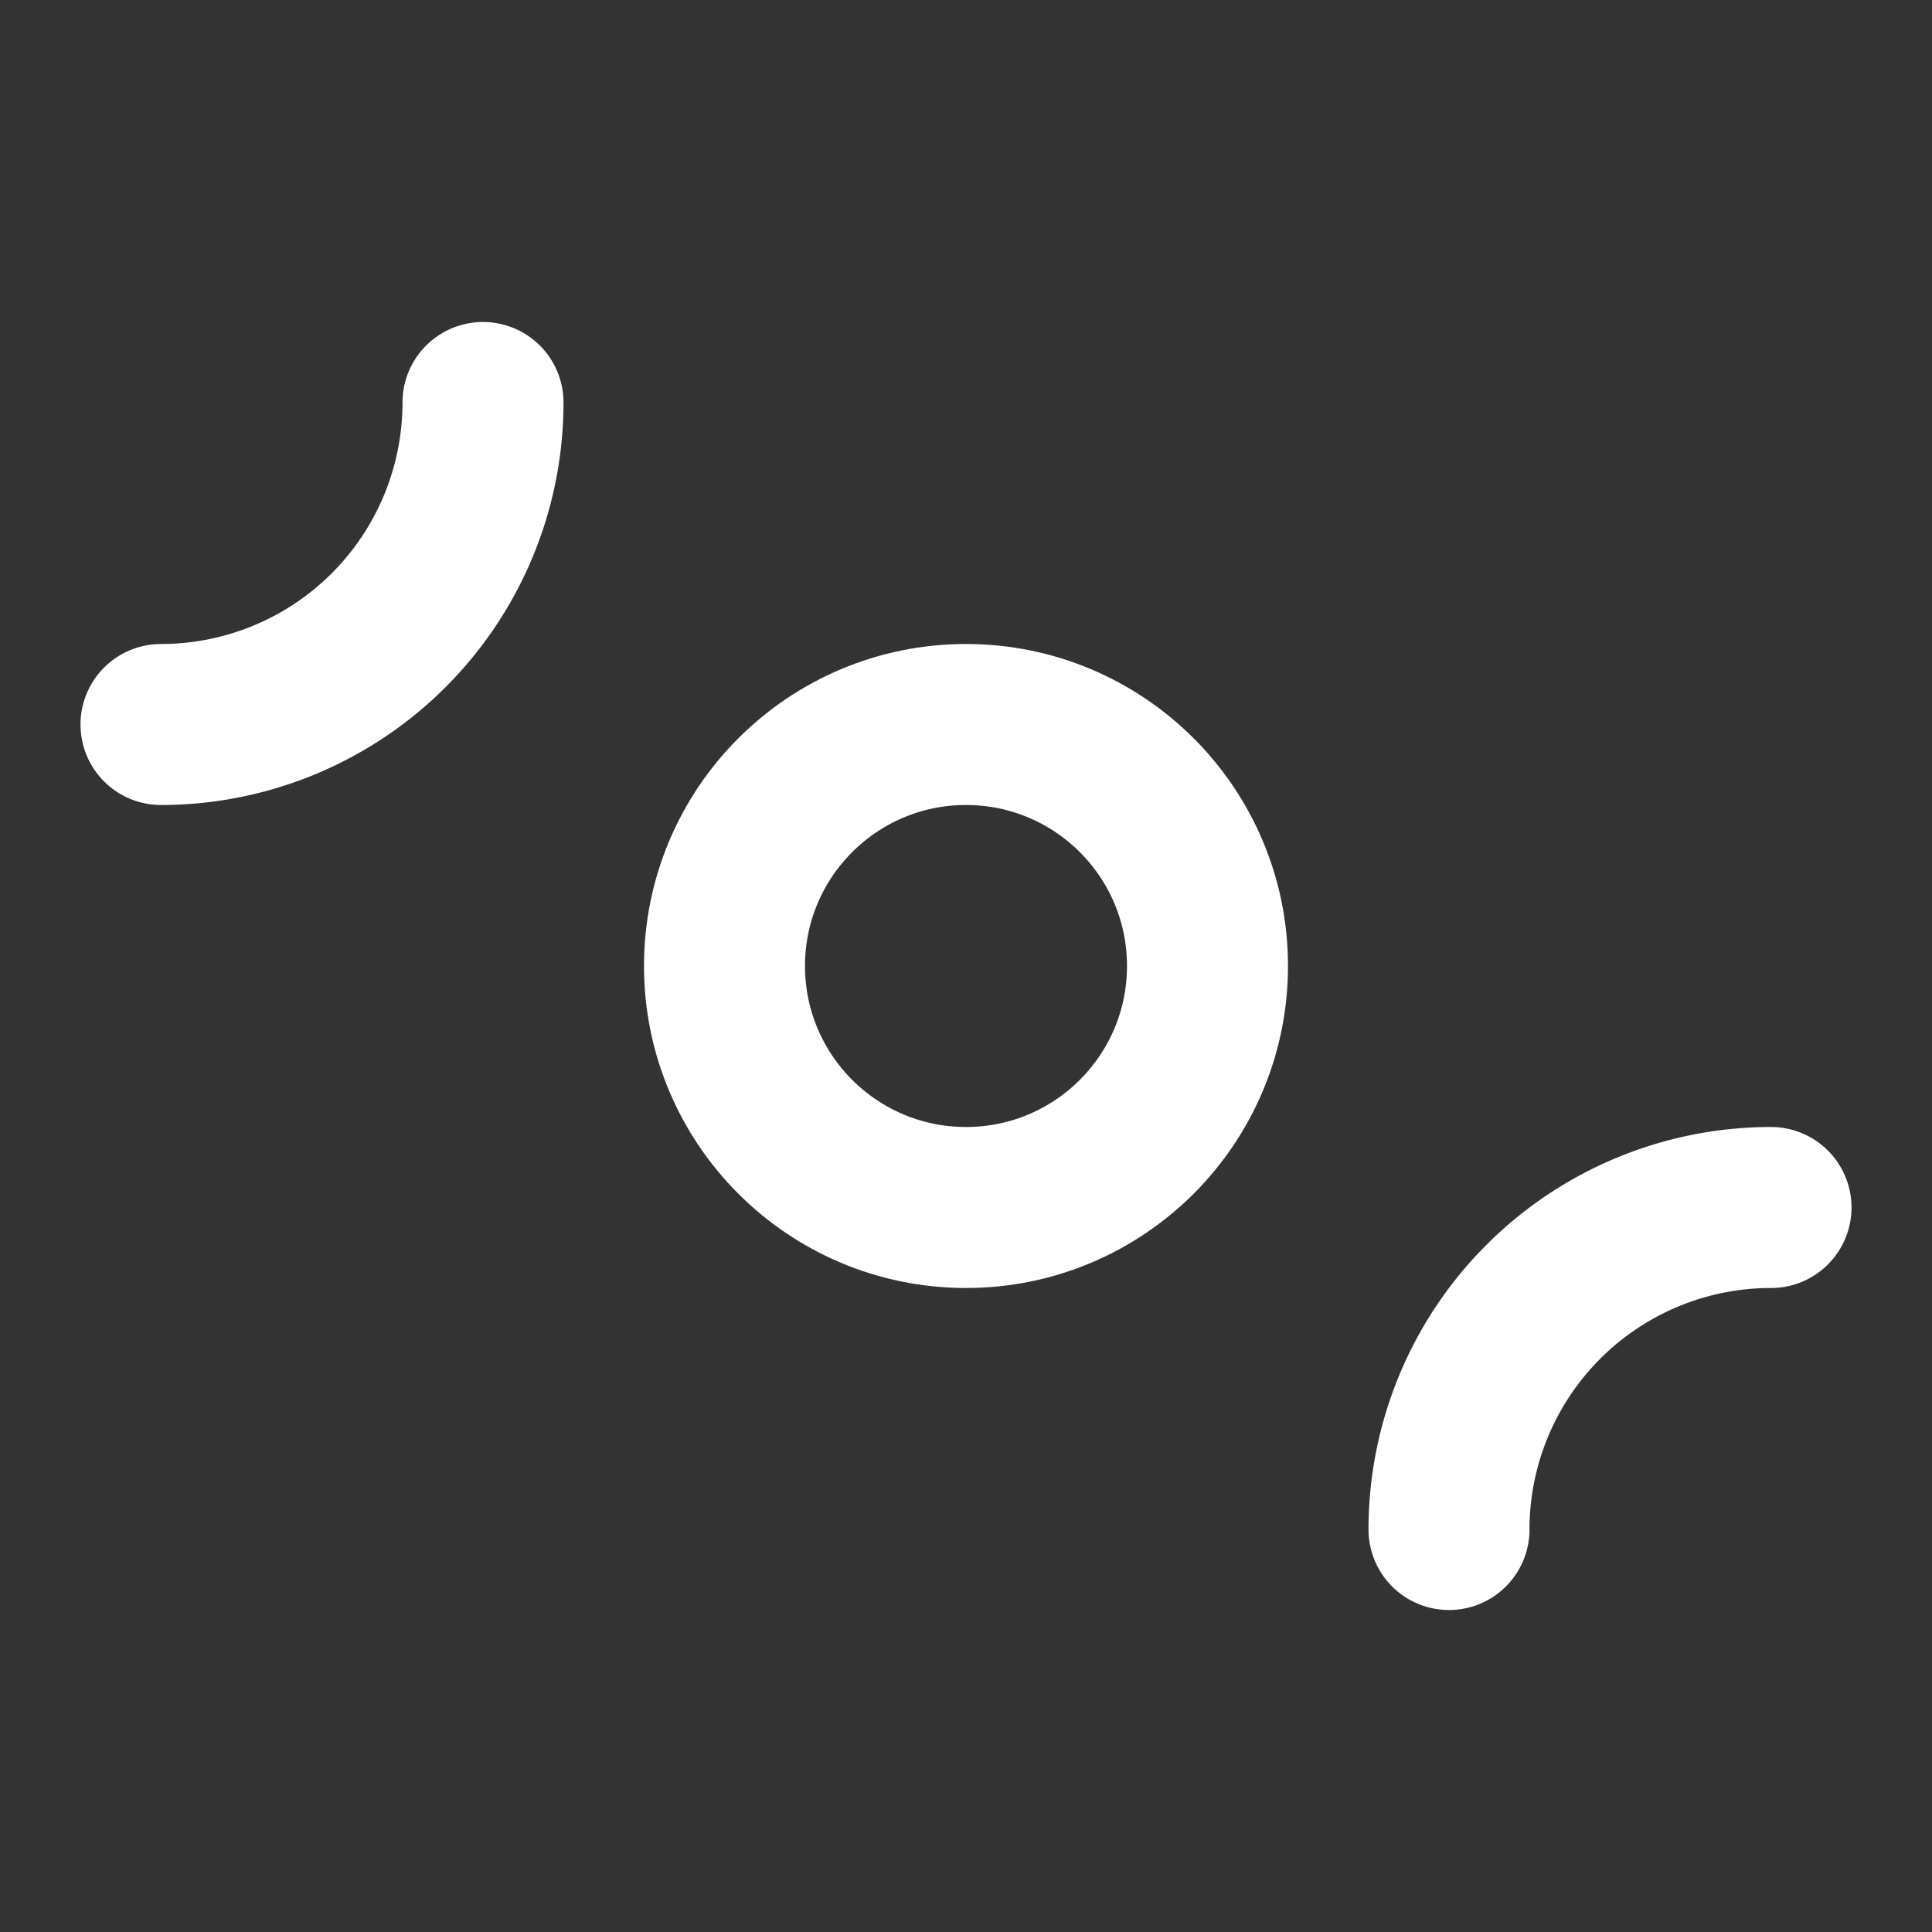 <svg xmlns="http://www.w3.org/2000/svg" width="24" height="24" viewBox="0 0 24 24">
<rect x="0" y="0" width="24" height="24" fill="#333333" stroke="none"/>
<g fill="none" stroke="#ffffff" stroke-linecap="round" stroke-linejoin="round" stroke-width="2">
<circle cx="12" cy="12" r="3"/>
<path d="M2 9a4 4 0 0 0 4-4v0m12 14a4 4 0 0 1 4-4v0"/>
</g>
</svg>